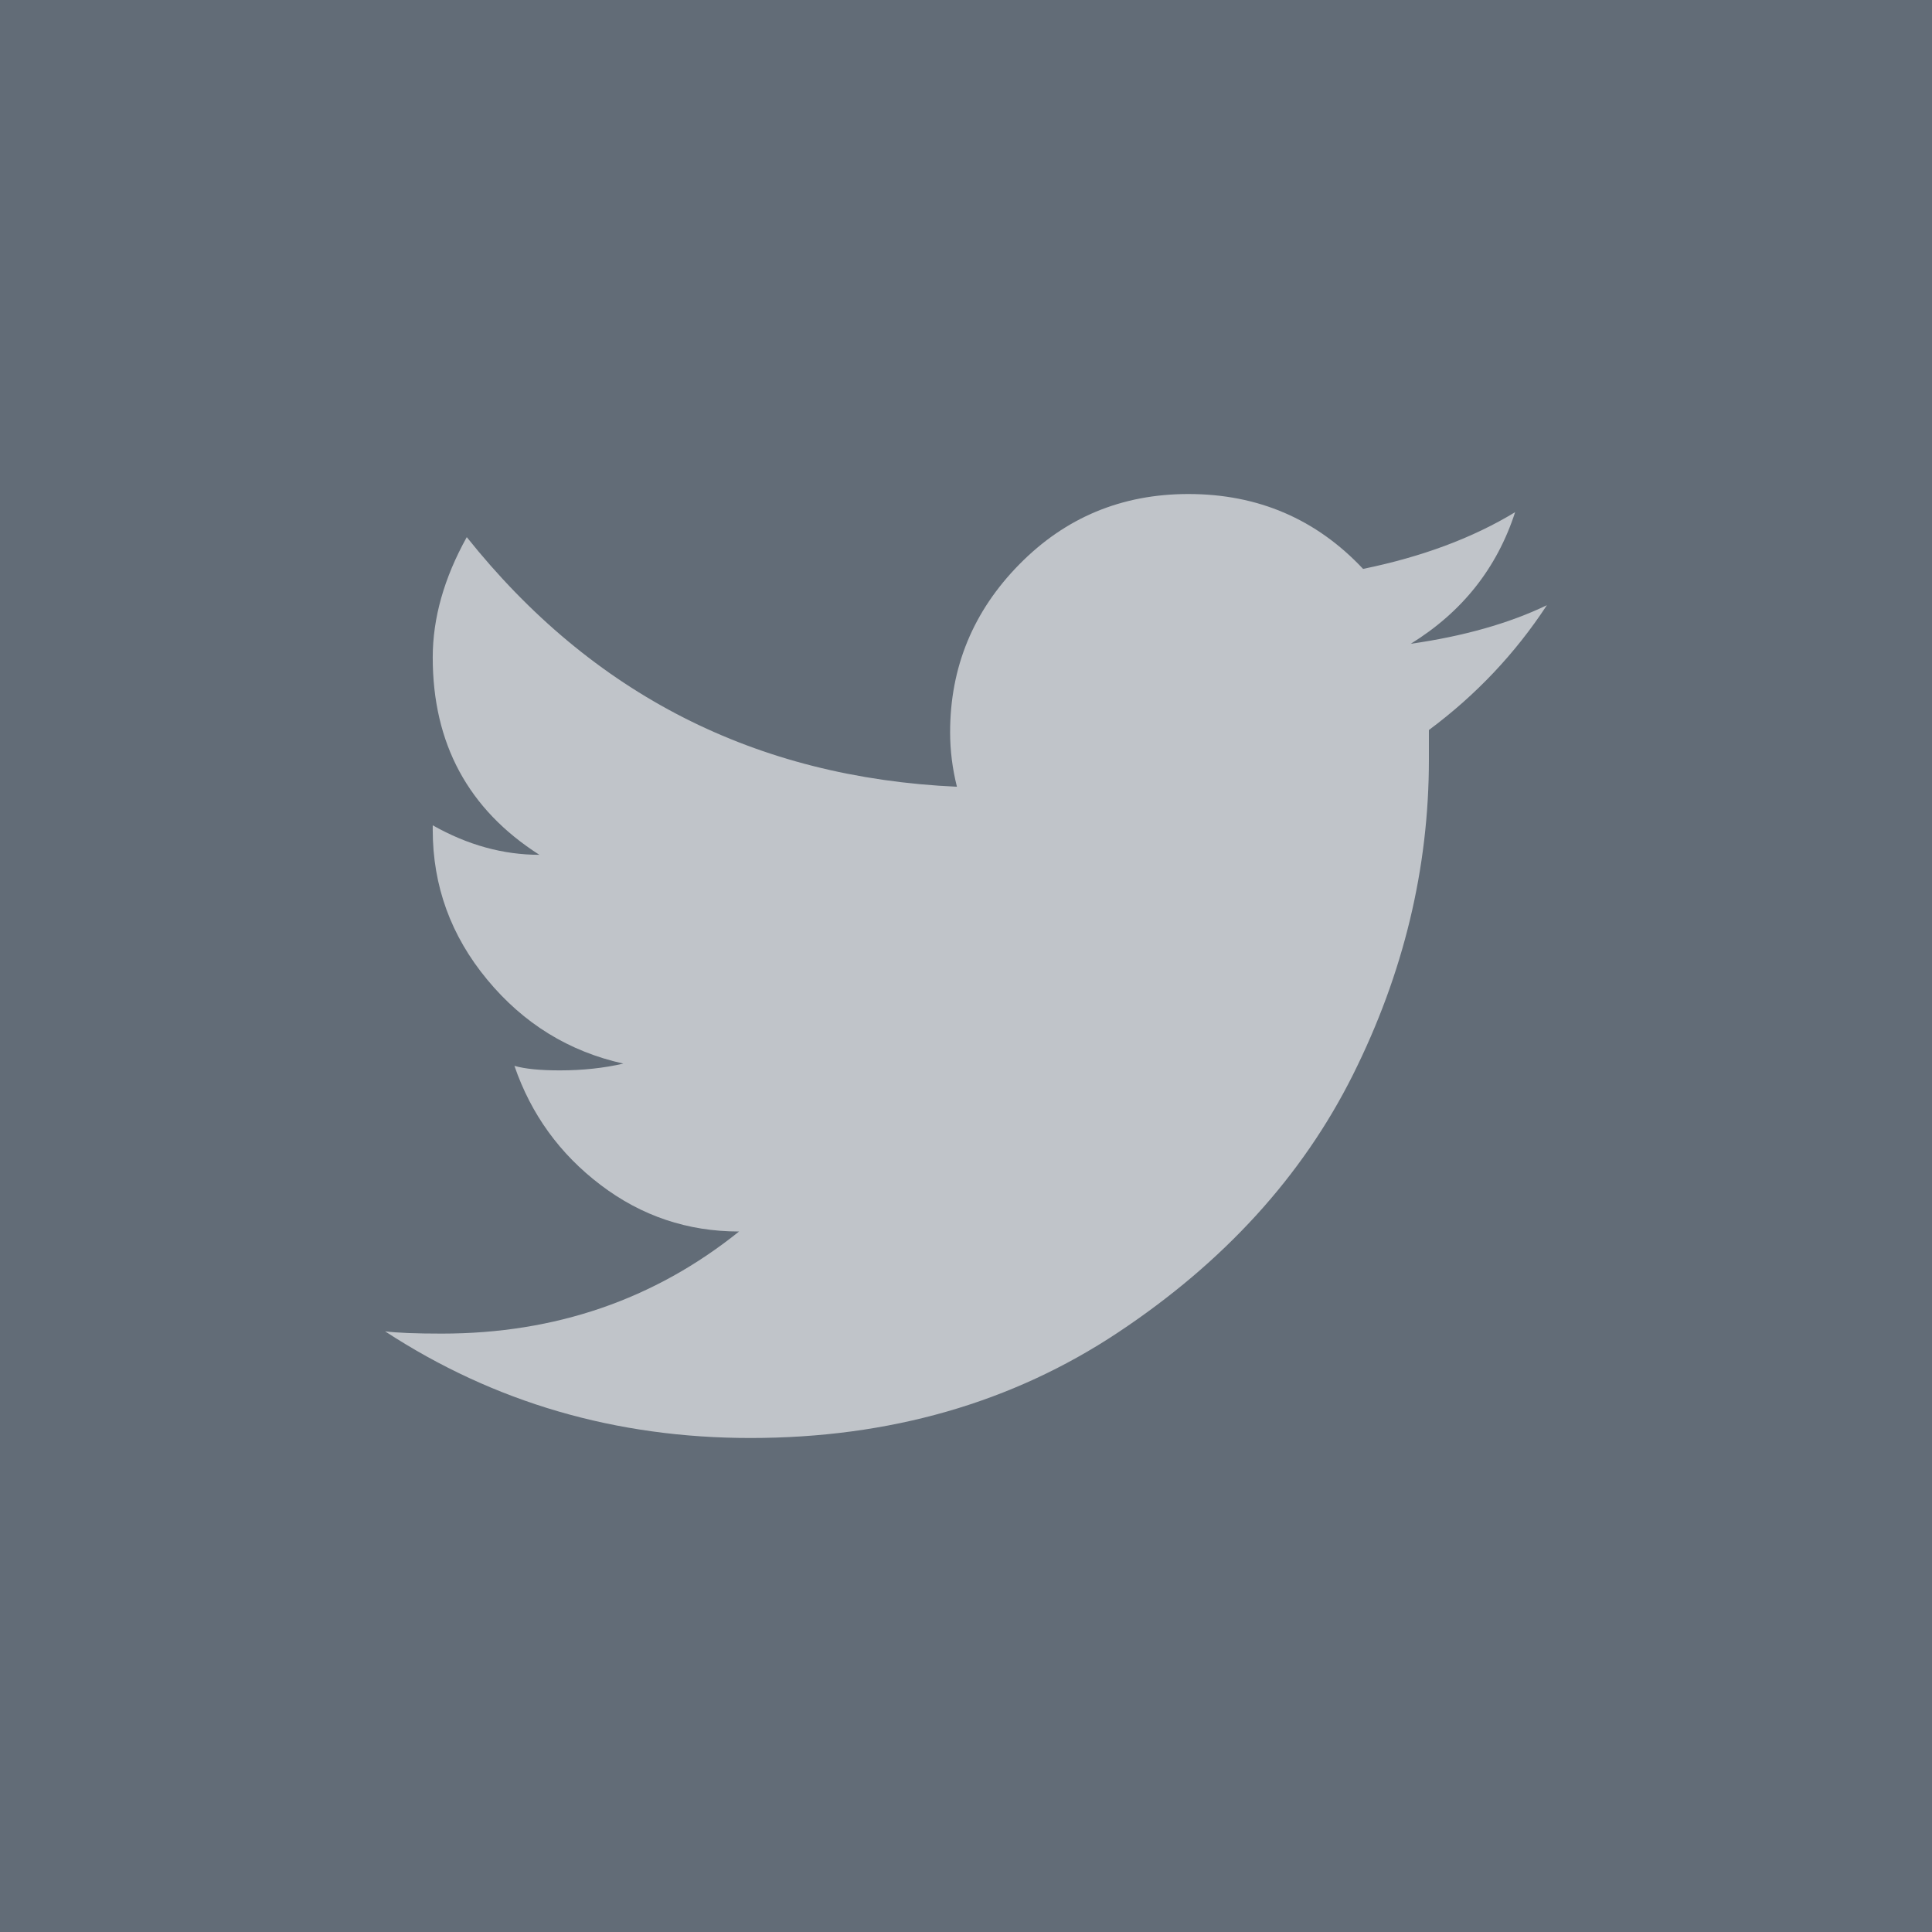 <?xml version="1.0" encoding="utf-8"?>
<!-- Generator: Adobe Illustrator 16.0.3, SVG Export Plug-In . SVG Version: 6.00 Build 0)  -->
<!DOCTYPE svg PUBLIC "-//W3C//DTD SVG 1.1//EN" "http://www.w3.org/Graphics/SVG/1.1/DTD/svg11.dtd">
<svg version="1.1" xmlns="http://www.w3.org/2000/svg" xmlns:xlink="http://www.w3.org/1999/xlink" x="0px" y="0px"
	 width="145.133px" height="145.133px" viewBox="0 0 145.133 145.133" enable-background="new 0 0 145.133 145.133"
	 xml:space="preserve">
<g id="Layer_1">
	<rect x="0" fill="#626C77" width="145.133" height="145.134"/>
	<rect x="0" display="none" fill="#4DA7DE" width="145.133" height="145.134"/>
	<path id="twitter" display="none" fill="#FFFFFF" d="M107.34,54.839v2.216c0,8.182-1.905,16.081-5.711,23.694
		c-3.808,7.615-9.688,14.063-17.643,19.348c-7.955,5.283-17.16,7.926-27.614,7.926c-10.115,0-19.262-2.668-27.444-8.012
		c0.908,0.115,2.328,0.17,4.262,0.17c8.523,0,15.964-2.557,22.33-7.67c-3.865,0-7.33-1.164-10.398-3.494
		c-3.068-2.328-5.229-5.311-6.478-8.949c0.794,0.229,1.931,0.34,3.409,0.34c1.705,0,3.294-0.17,4.773-0.51
		c-4.091-0.908-7.5-3.01-10.228-6.309c-2.728-3.294-4.091-7.044-4.091-11.25v-0.341c2.613,1.478,5.284,2.216,8.012,2.216
		c-5.343-3.409-8.012-8.353-8.012-14.83c0-2.954,0.853-5.966,2.557-9.034C44.497,52.17,56.77,58.418,71.885,59.1
		c-0.341-1.363-0.512-2.727-0.512-4.091c0-4.885,1.731-9.09,5.199-12.614c3.464-3.521,7.696-5.284,12.699-5.284
		c5.226,0,9.601,1.875,13.125,5.625c4.432-0.908,8.237-2.327,11.421-4.261c-1.364,4.206-3.979,7.5-7.841,9.887
		c3.976-0.568,7.385-1.534,10.227-2.898C113.817,49.102,110.86,52.225,107.34,54.839z"/>
	<path id="twitter_gray" fill="#C0C4C9" d="M107.34,54.839v2.216c0,8.182-1.905,16.081-5.711,23.694
		c-3.808,7.615-9.688,14.063-17.643,19.348c-7.955,5.283-17.16,7.926-27.614,7.926c-10.115,0-19.262-2.668-27.444-8.012
		c0.908,0.115,2.328,0.17,4.262,0.17c8.523,0,15.964-2.557,22.33-7.67c-3.865,0-7.33-1.164-10.398-3.494
		c-3.068-2.328-5.229-5.311-6.478-8.949c0.794,0.229,1.931,0.34,3.409,0.34c1.705,0,3.294-0.17,4.773-0.51
		c-4.091-0.908-7.5-3.01-10.228-6.309c-2.728-3.294-4.091-7.044-4.091-11.25v-0.341c2.613,1.478,5.284,2.216,8.012,2.216
		c-5.343-3.409-8.012-8.353-8.012-14.83c0-2.954,0.853-5.966,2.557-9.034C44.497,52.17,56.77,58.418,71.885,59.1
		c-0.341-1.363-0.512-2.727-0.512-4.091c0-4.885,1.731-9.09,5.199-12.614c3.464-3.521,7.696-5.284,12.699-5.284
		c5.226,0,9.601,1.875,13.125,5.625c4.432-0.908,8.237-2.327,11.421-4.261c-1.364,4.206-3.979,7.5-7.841,9.887
		c3.976-0.568,7.385-1.534,10.227-2.898C113.817,49.102,110.86,52.225,107.34,54.839z"/>
	<rect x="-0.001" y="-0.167" display="none" fill="#3E5B98" width="145.134" height="145.133"/>
	<path id="fb_gray" display="none" fill="#C0C4C9" d="M65.118,107.705V75.434H54.224v-12.55h10.894v-9.239
		c0-5.241,1.449-9.309,4.345-12.205c2.895-2.896,6.826-4.344,11.791-4.344s8.182,0.186,9.653,0.551v11.17h-6.62
		c-2.392,0-4.022,0.506-4.896,1.517c-0.874,1.014-1.31,2.53-1.31,4.551v7.999h12.412l-1.655,12.55H78.081v32.271H65.118z"/>
	<path id="fb_1_" display="none" fill="#FFFFFF" d="M65.118,107.705V75.434H54.224v-12.55h10.894v-9.239
		c0-5.241,1.449-9.309,4.345-12.205c2.895-2.896,6.826-4.344,11.791-4.344s8.182,0.186,9.653,0.551v11.17h-6.62
		c-2.392,0-4.022,0.506-4.896,1.517c-0.874,1.014-1.31,2.53-1.31,4.551v7.999h12.412l-1.655,12.55H78.081v32.271H65.118z"/>
	<rect y="-0.167" display="none" fill="#DD4B39" width="145.134" height="145.133"/>
	<path id="g_gray" display="none" fill="#C0C4C9" d="M86.26,65.56c1.154,6.793,0.793,13.079-1.083,18.856
		c-1.592,5.782-4.552,10.767-8.887,14.955c-4.334,3.901-9.178,6.36-14.521,7.37c-6.215,1.592-12.284,1.592-18.207,0
		c-4.48-1.156-8.815-3.394-13.004-6.72c-3.901-2.888-7.152-6.79-9.753-11.704c-3.613-7.367-4.623-15.025-3.035-22.974
		c0.576-3.035,1.588-6.069,3.035-9.104c4.334-8.524,11.053-14.376,20.156-17.556c8.236-2.743,16.256-2.672,24.059,0.217
		c4.476,1.592,8.306,3.976,11.486,7.152l-3.468,3.468l-6.502,6.502c-2.167-2.168-4.768-3.685-7.803-4.552
		c-3.035-1.009-6.501-1.154-10.403-0.433c-4.047,0.867-7.586,2.817-10.62,5.852c-2.313,2.313-4.047,5.131-5.202,8.453
		c-1.592,4.625-1.592,9.249,0,13.871c1.588,4.626,4.334,8.236,8.236,10.837c2.601,1.88,5.202,3.034,7.802,3.469
		c2.31,0.577,5.202,0.577,8.67,0c2.743-0.435,5.343-1.444,7.803-3.035c3.9-2.742,6.285-6.428,7.151-11.054H52.665V65.56H86.26z
		 M128.091,75.313h-12.136v12.138h-8.889V75.313H94.93v-8.886h12.137V54.29h8.889v12.138h12.136V75.313z"/>
	<path id="g" display="none" fill="#FFFFFF" d="M86.26,65.56c1.154,6.793,0.793,13.079-1.083,18.856
		c-1.592,5.782-4.552,10.767-8.887,14.955c-4.334,3.901-9.178,6.36-14.521,7.37c-6.215,1.592-12.284,1.592-18.207,0
		c-4.48-1.156-8.815-3.394-13.004-6.72c-3.901-2.888-7.152-6.79-9.753-11.704c-3.613-7.367-4.623-15.025-3.035-22.974
		c0.576-3.035,1.588-6.069,3.035-9.104c4.334-8.524,11.053-14.376,20.156-17.556c8.236-2.743,16.256-2.672,24.059,0.217
		c4.476,1.592,8.306,3.976,11.486,7.152l-3.468,3.468l-6.502,6.502c-2.167-2.168-4.768-3.685-7.803-4.552
		c-3.035-1.009-6.501-1.154-10.403-0.433c-4.047,0.867-7.586,2.817-10.62,5.852c-2.313,2.313-4.047,5.131-5.202,8.453
		c-1.592,4.625-1.592,9.249,0,13.871c1.588,4.626,4.334,8.236,8.236,10.837c2.601,1.88,5.202,3.034,7.802,3.469
		c2.31,0.577,5.202,0.577,8.67,0c2.743-0.435,5.343-1.444,7.803-3.035c3.9-2.742,6.285-6.428,7.151-11.054H52.665V65.56H86.26z
		 M128.091,75.313h-12.136v12.138h-8.889V75.313H94.93v-8.886h12.137V54.29h8.889v12.138h12.136V75.313z"/>
</g>
<g id="Layer_3">
</g>
<g id="Layer_2">
</g>
</svg>
